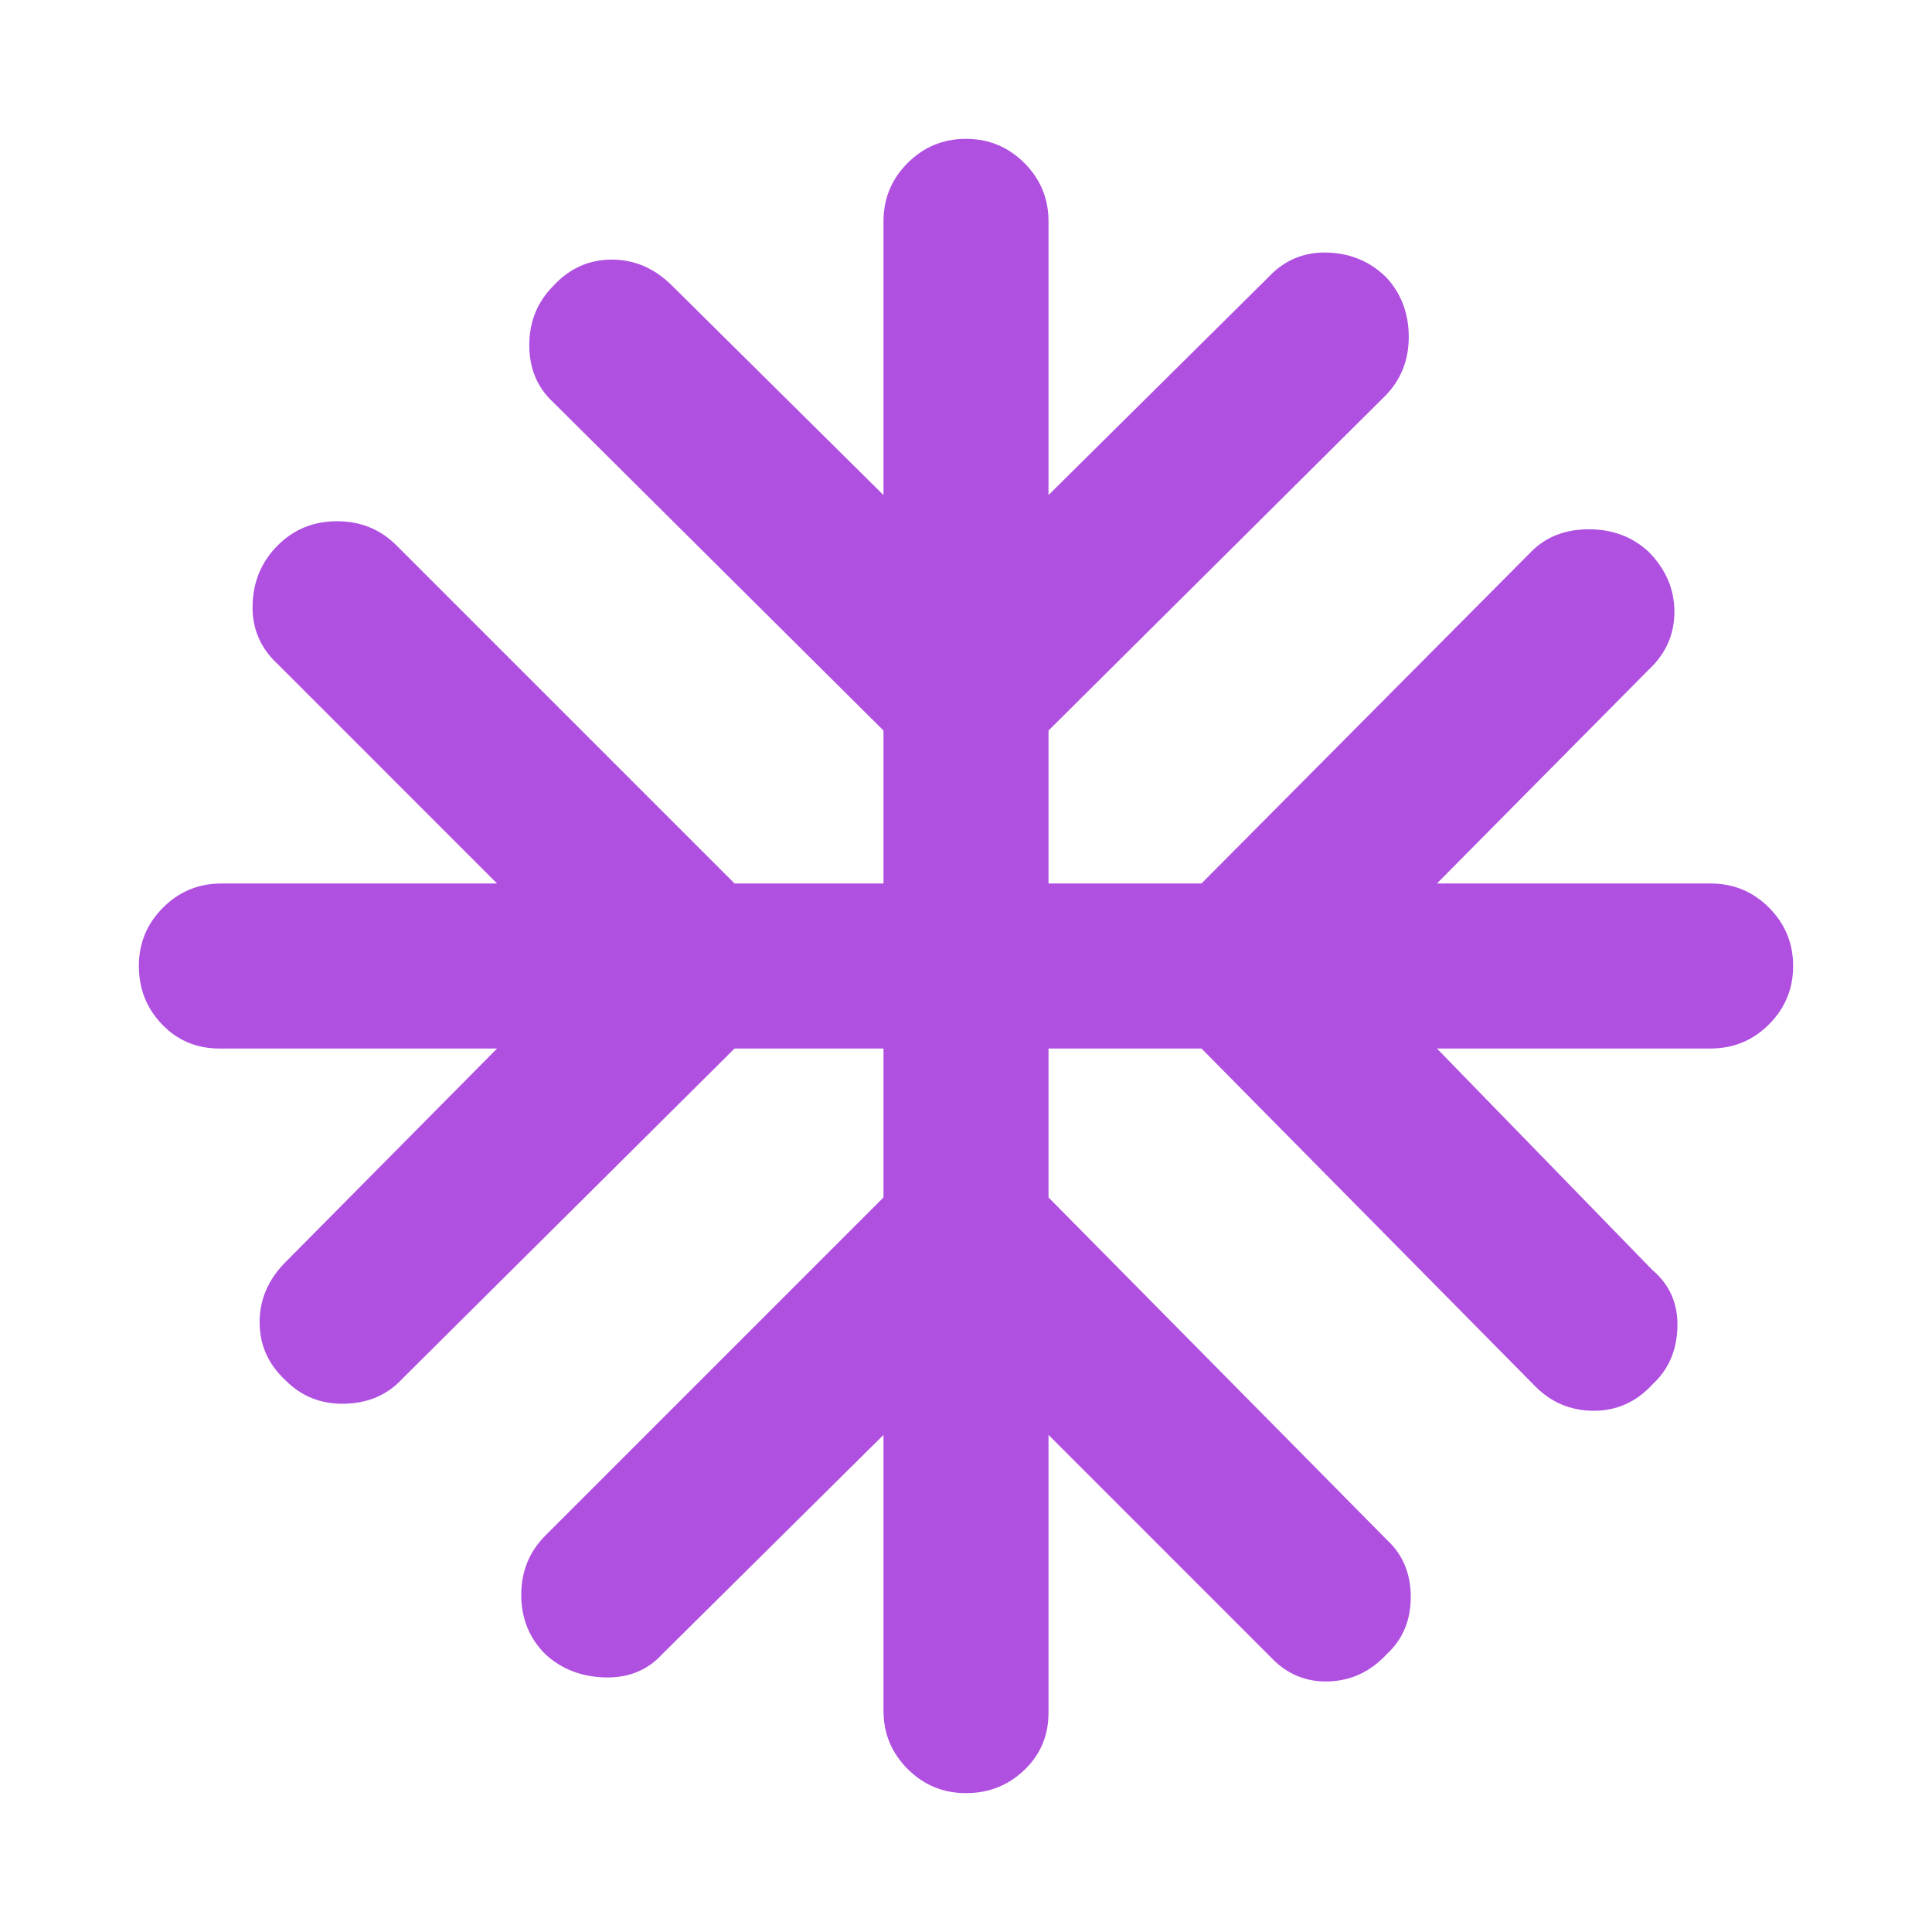 <svg xmlns="http://www.w3.org/2000/svg" height="48" viewBox="0 -960 960 960" width="48"><path fill="rgb(175, 80, 225)" d="M439-247 329-138q-11 12-28.5 11.5T271-138q-12-12-12-29.5t12-29.5l168-168v-74h-74L200-275q-11 12-28.5 12.5T142-274q-13-12-13-29t13-30l105-106H109q-17 0-28.5-12T69-480q0-17 12-29t29-12h137L138-630q-13-12-12.5-29.5T138-689q12-12 29.5-12t29.5 12l168 168h74v-76L275-760q-12-11-12-28.5t12-29.5q12-13 29-13t30 13l105 104v-136q0-17 12-29t29-12q17 0 29 12t12 29v136l109-108q12-13 29.5-12.5T689-822q11 12 11 29.5T688-763L521-597v76h76l164-165q11-11 28.5-11t29.5 11q13 13 13 30t-13 29L714-521h136q17 0 29 12t12 29q0 17-12 29t-29 12H714l107 110q13 11 12.5 28.5T821-272q-12 13-29 13t-29-12L597-439h-76v74l168 170q12 11 12 28.5T689-138q-12 13-29 13.5T631-137L521-247v138q0 17-12 28.5T480-69q-17 0-29-12t-12-29v-137Z"/></svg>